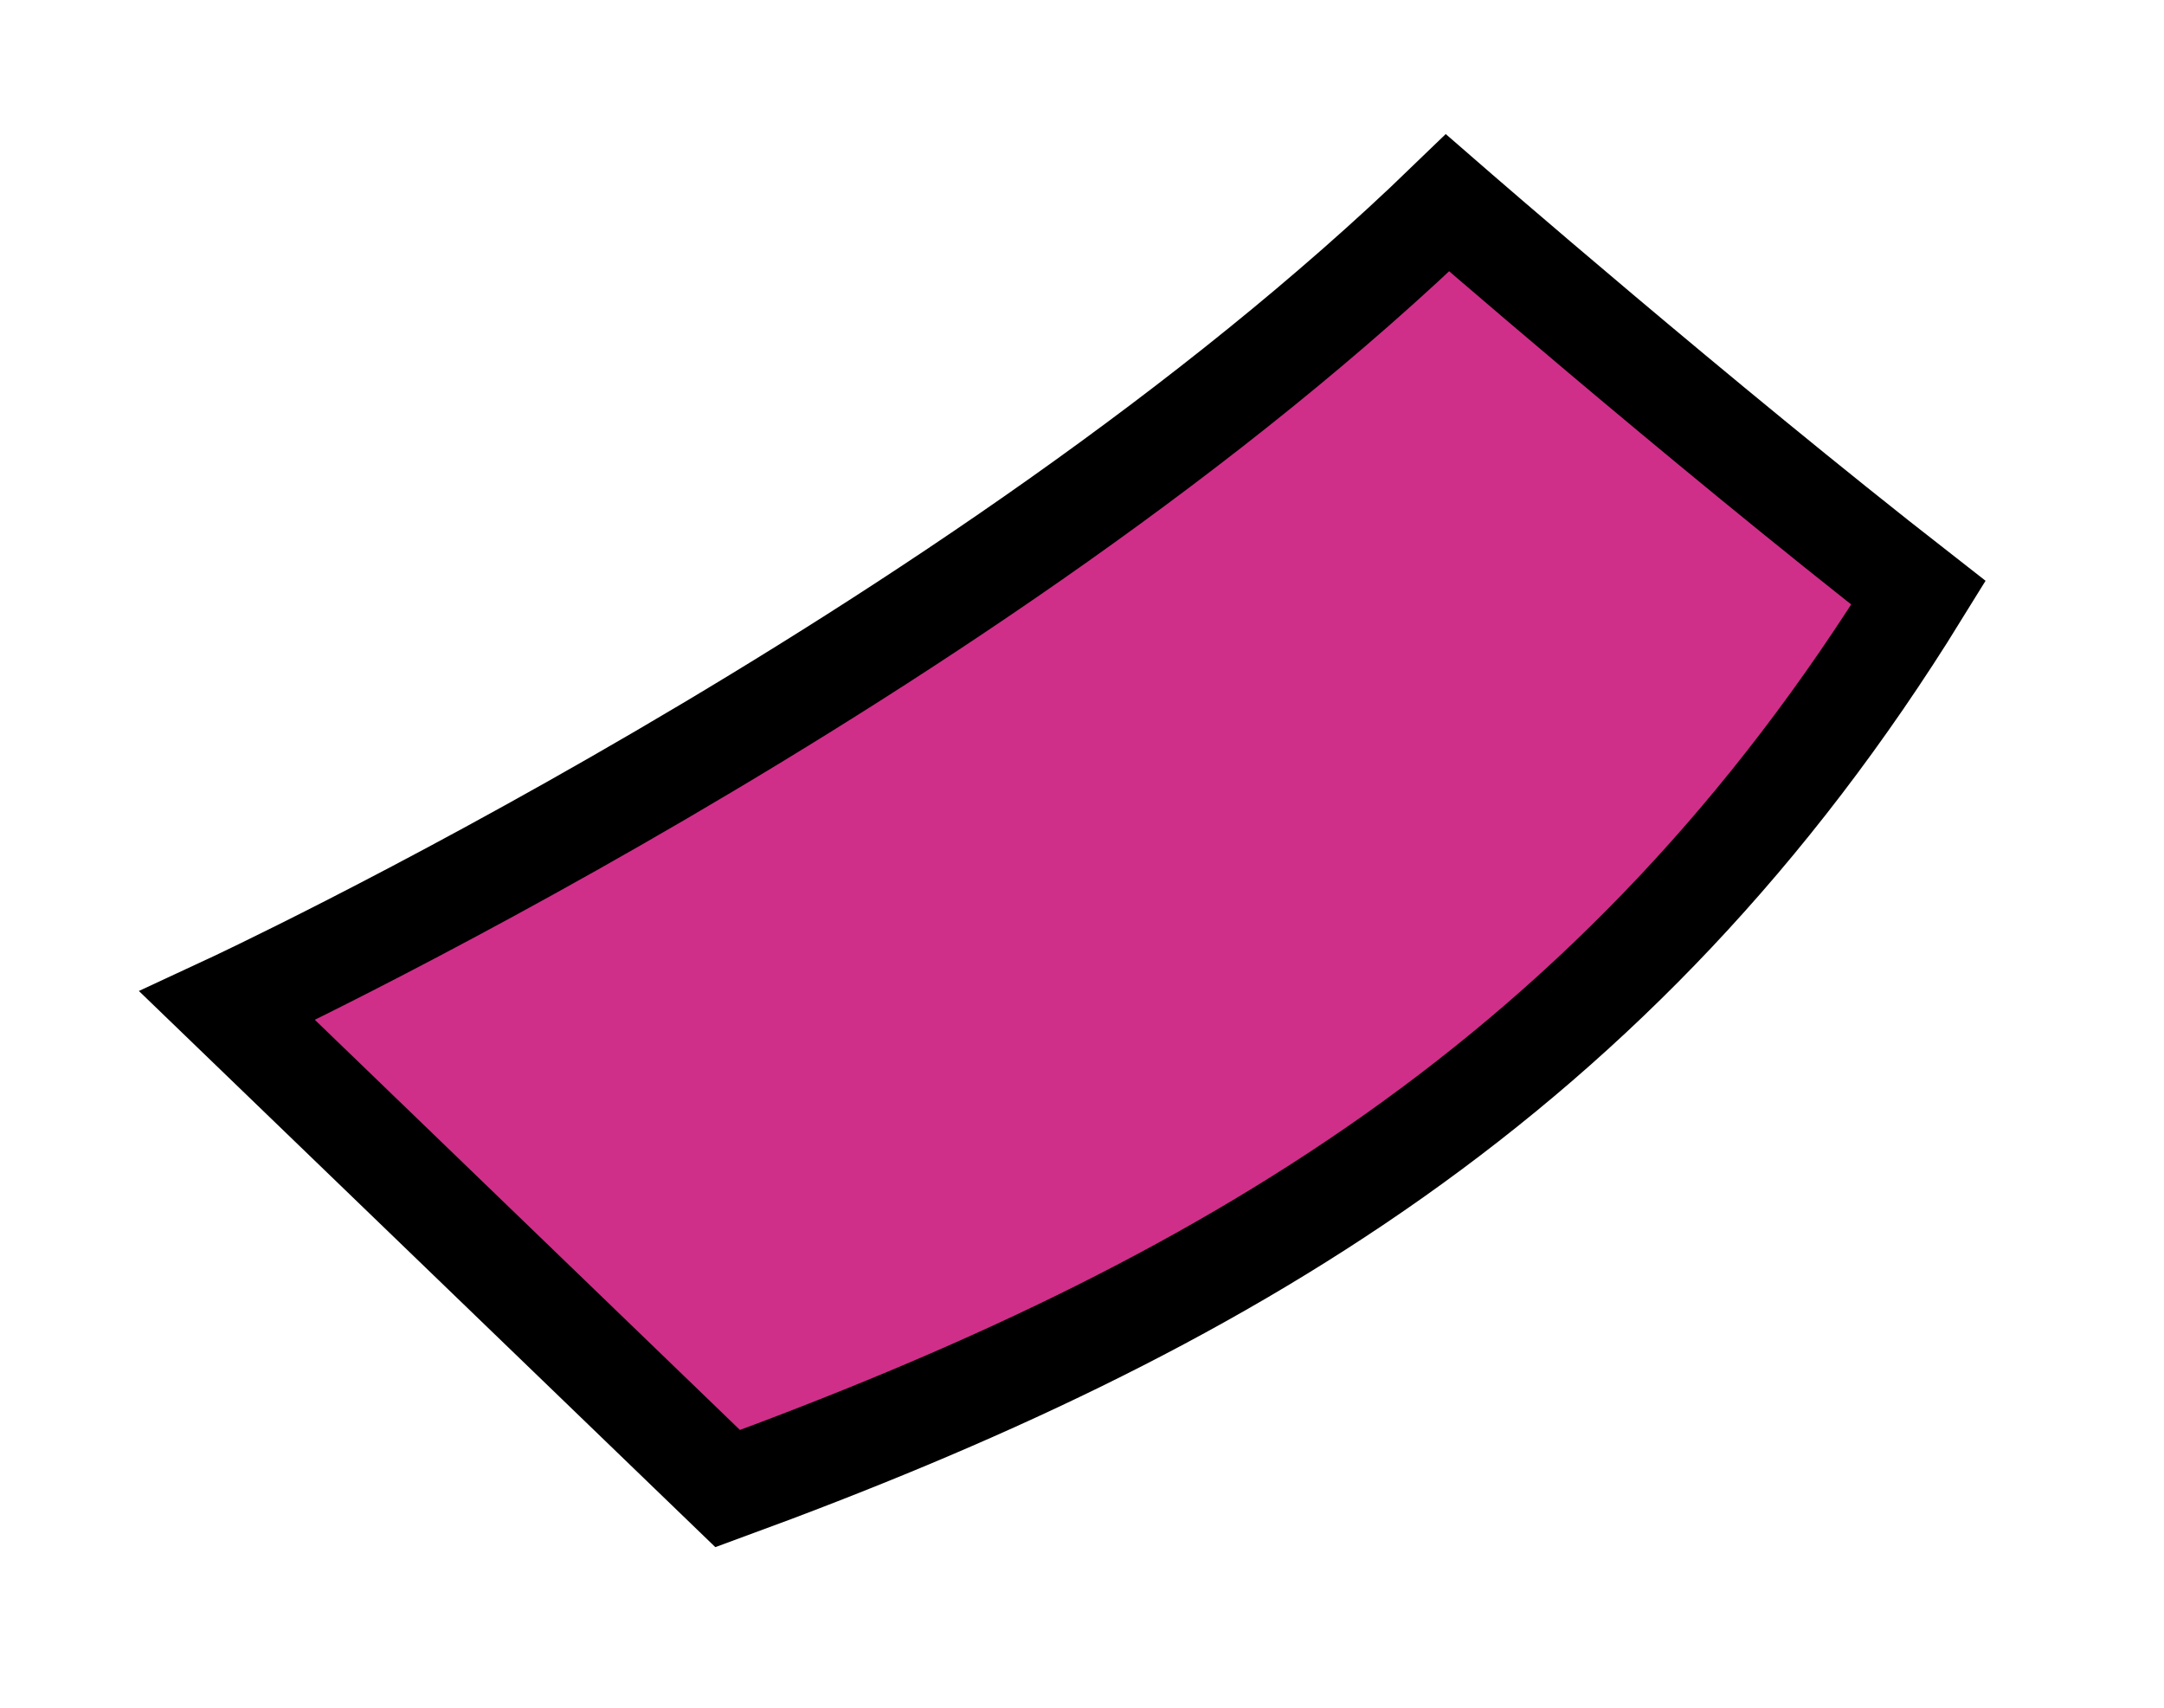 <svg xmlns="http://www.w3.org/2000/svg" width="128" height="101">
    <path fill="#CF2F89" fill-rule="evenodd" stroke="#000" stroke-width="6" d="M13.446 59.489l29.597 28.552c28.974-10.616 52.684-24.224 70.437-52.979-12.991-10.132-27.858-23.064-27.858-23.064C57.82 38.885 13.446 59.489 13.446 59.489z"/>
</svg>
